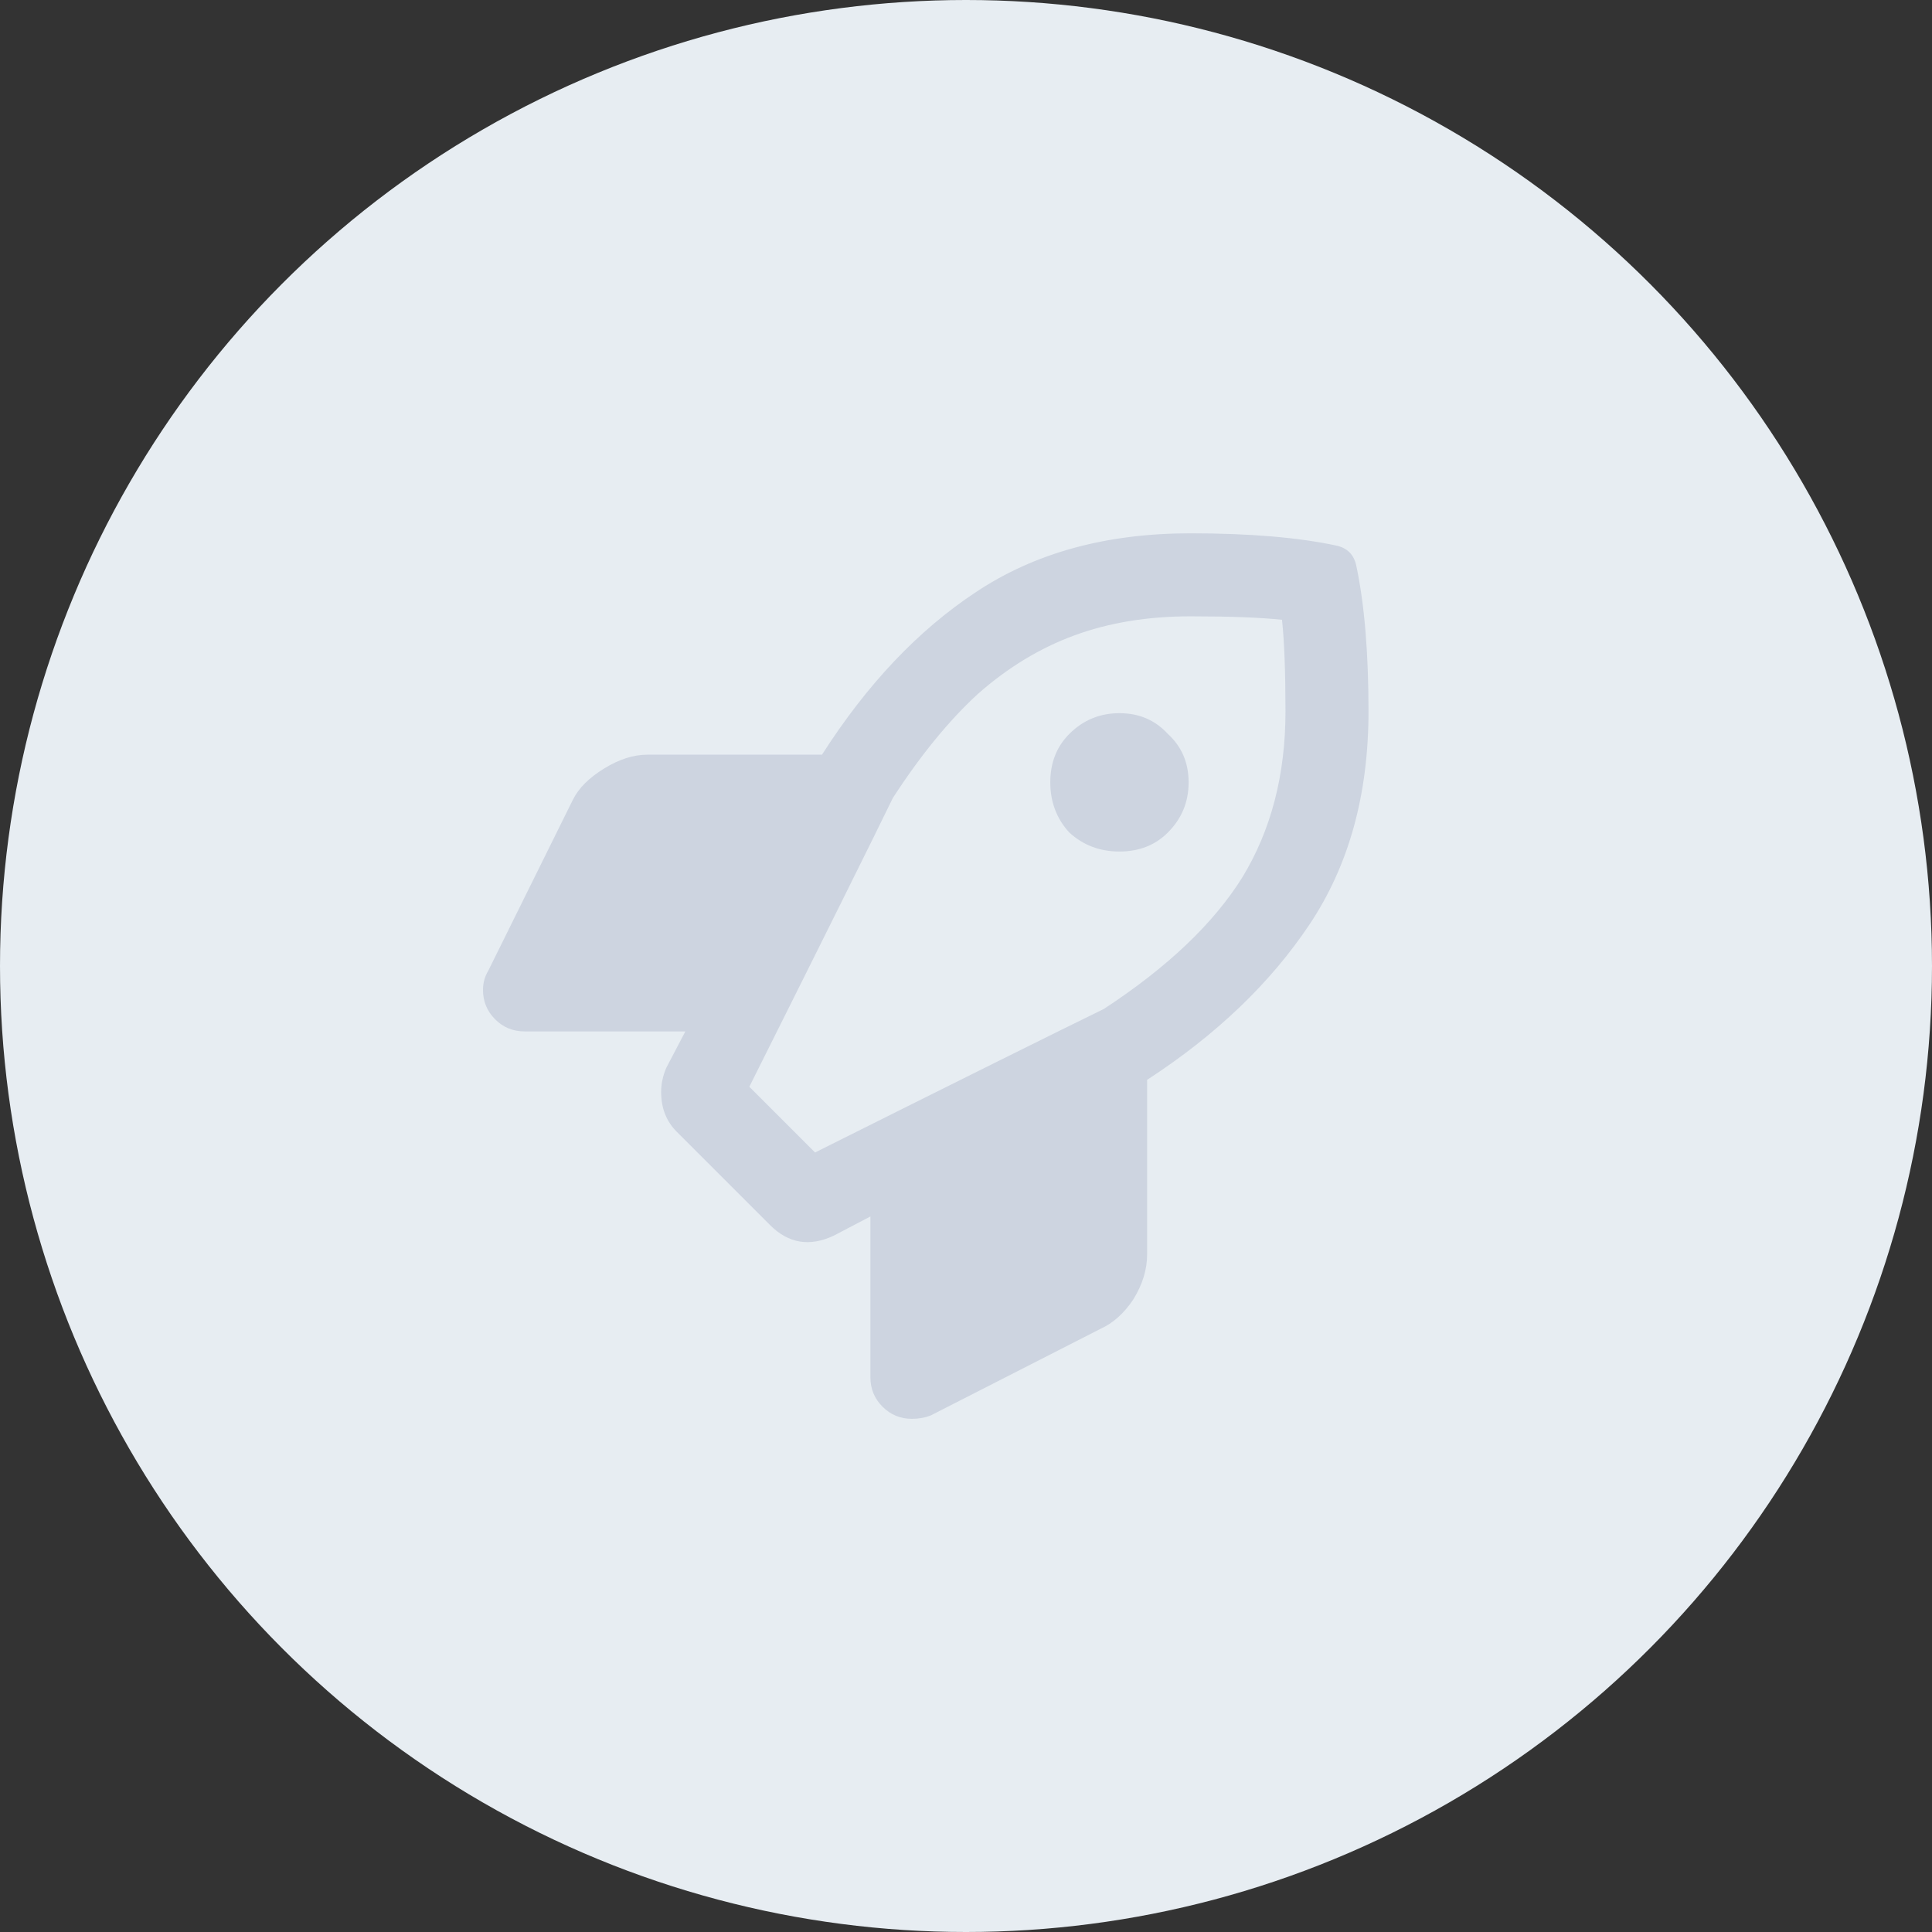 <svg width="96" height="96" viewBox="0 0 96 96" fill="none" xmlns="http://www.w3.org/2000/svg">
<rect x="0" y="0" width="96" height="96" fill="#333333" stroke="none"/>
<circle cx="48" cy="48" r="48" fill="#E7EDF2"/>
<path d="M67.398 28.133C67.799 30.023 68 32.43 68 35.352C68 39.477 67.026 43 65.078 45.922C63.13 48.844 60.438 51.422 57 53.656V62.336C57 63.081 56.771 63.825 56.312 64.57C55.854 65.258 55.31 65.745 54.68 66.031L46.258 70.328C45.971 70.443 45.656 70.5 45.312 70.5C44.74 70.5 44.253 70.299 43.852 69.898C43.45 69.497 43.25 69.01 43.25 68.438V60.445L41.445 61.391C40.242 61.964 39.182 61.792 38.266 60.875L33.625 56.234C33.109 55.719 32.852 55.06 32.852 54.258C32.852 53.857 32.938 53.456 33.109 53.055L34.055 51.25H26.062C25.49 51.25 25.003 51.05 24.602 50.648C24.201 50.247 24 49.76 24 49.188C24 48.844 24.086 48.529 24.258 48.242L28.469 39.734C28.755 39.161 29.271 38.646 30.016 38.188C30.76 37.729 31.477 37.5 32.164 37.5H40.844C43.078 34.005 45.628 31.312 48.492 29.422C51.414 27.474 54.966 26.5 59.148 26.5C62.07 26.5 64.477 26.701 66.367 27.102C66.94 27.216 67.284 27.56 67.398 28.133ZM54.852 50.133C58.003 48.07 60.294 45.893 61.727 43.602C63.159 41.253 63.875 38.503 63.875 35.352C63.875 33.404 63.818 31.885 63.703 30.797C62.615 30.682 61.096 30.625 59.148 30.625C57.029 30.625 55.109 30.94 53.391 31.57C51.672 32.2 50.068 33.175 48.578 34.492C47.146 35.81 45.742 37.529 44.367 39.648C43.45 41.539 41.073 46.323 37.234 54L40.5 57.266C47.719 53.656 52.503 51.279 54.852 50.133ZM53.133 36.469C53.82 35.781 54.651 35.438 55.625 35.438C56.599 35.438 57.401 35.781 58.031 36.469C58.719 37.099 59.062 37.901 59.062 38.875C59.062 39.849 58.719 40.68 58.031 41.367C57.401 41.997 56.599 42.312 55.625 42.312C54.651 42.312 53.82 41.997 53.133 41.367C52.503 40.68 52.188 39.849 52.188 38.875C52.188 37.901 52.503 37.099 53.133 36.469Z" fill="#CDD4E0"/>
</svg>
